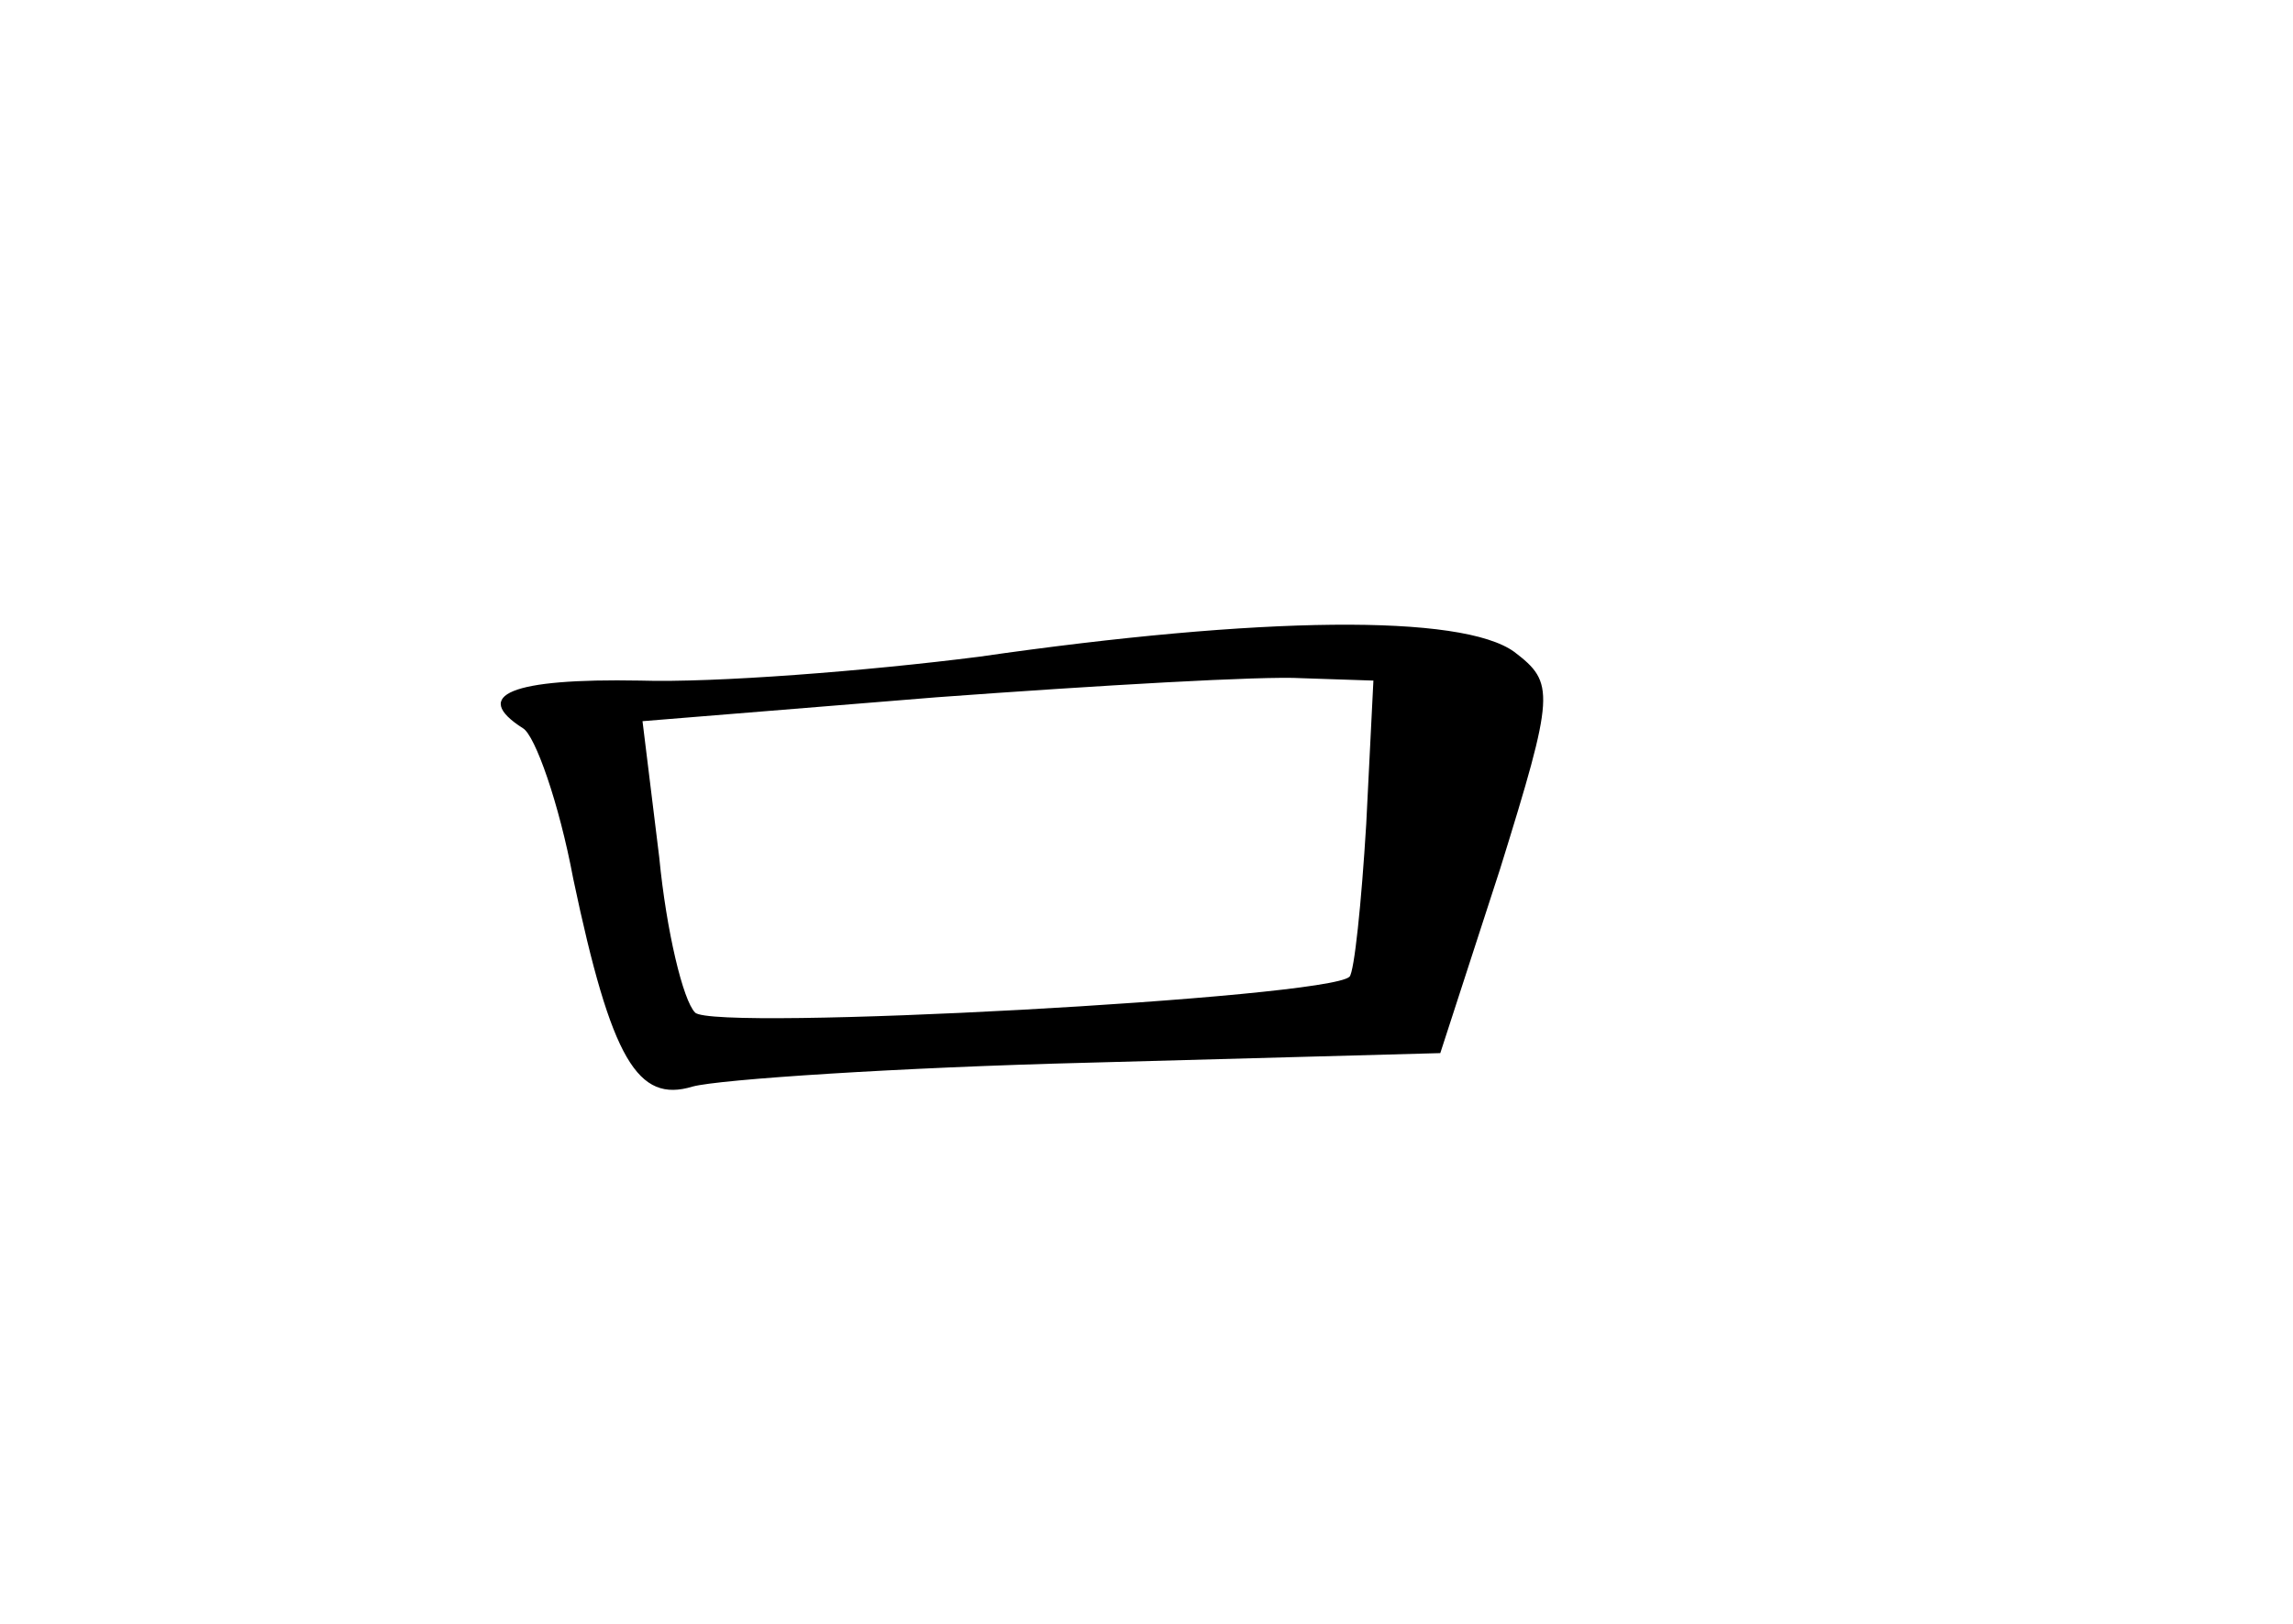 <?xml version="1.0" standalone="no"?>
<!DOCTYPE svg PUBLIC "-//W3C//DTD SVG 20010904//EN"
 "http://www.w3.org/TR/2001/REC-SVG-20010904/DTD/svg10.dtd">
<svg version="1.0" xmlns="http://www.w3.org/2000/svg"
 width="96pt" height="68pt" viewBox="0 0 96 68"
 preserveAspectRatio="xMidYMid meet">
<g transform="translate(0,68) scale(0.1,-0.1)"
fill="#000000" stroke="none">
<path d="M410 405 c-47 -6 -111 -11 -142 -10 -54 1 -71 -6 -49 -20 5 -3 15
-31 21 -63 16 -76 27 -94 50 -87 11 3 86 8 166 10 l147 4 25 77 c23 74 23 78
6 91 -22 16 -106 15 -224 -2z m162 -70 c-2 -33 -5 -62 -7 -64 -9 -9 -267 -23
-274 -15 -5 5 -12 34 -15 65 l-7 57 123 10 c68 5 137 9 153 8 l30 -1 -3 -60z"/>
</g>
</svg>
